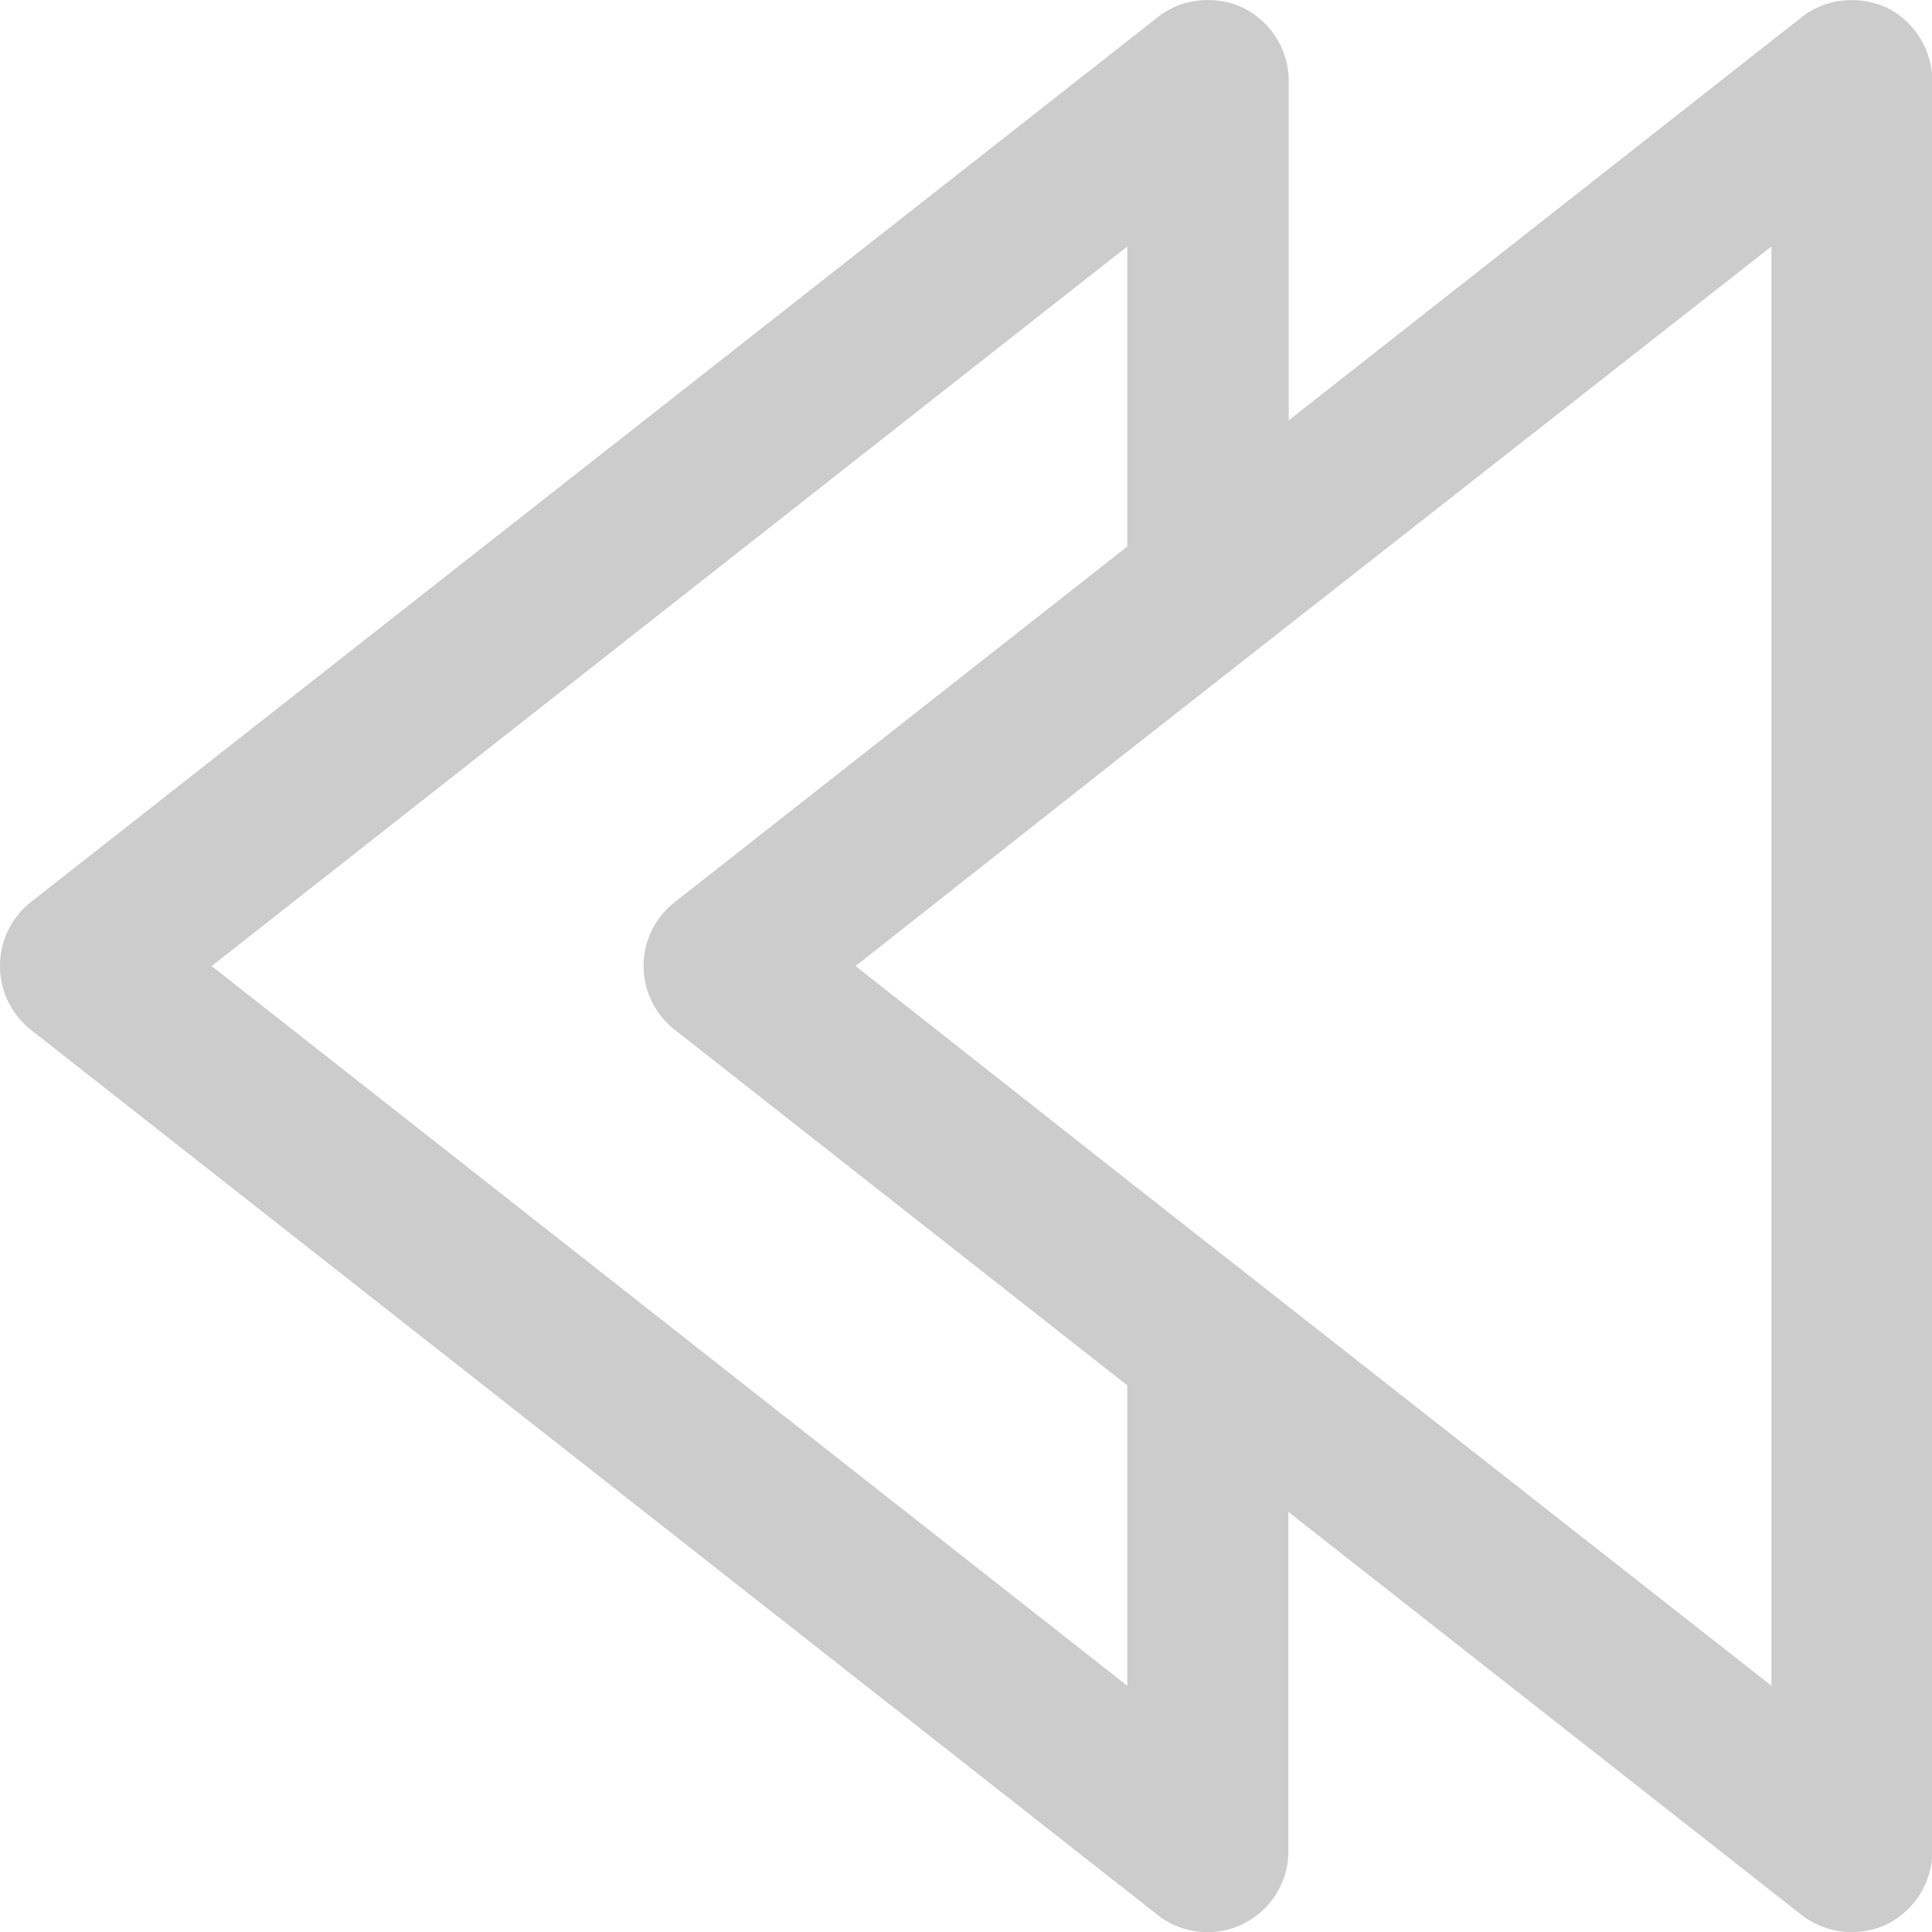 <?xml version="1.0" encoding="UTF-8"?>
<!-- Created with Inkscape (http://www.inkscape.org/) -->
<svg width="64" height="64" version="1.1" viewBox="0 0 16.933 16.933" xmlns="http://www.w3.org/2000/svg">
 <defs>
  <style>.cls-1{fill:#ccc;}</style>
 </defs>
 <path class="cls-1" d="m0.267 9.023 9.882 7.763a0.709 0.709 0 0 0 1.143-0.558v-2.977l4.501 3.535a0.72 0.72 0 0 0 0.749 0.077 0.717 0.717 0 0 0 0.394-0.635v-15.523a0.72 0.72 0 0 0-0.394-0.635 0.725 0.725 0 0 0-0.312-0.069 0.704 0.704 0 0 0-0.437 0.148l-4.498 3.535v-2.979a0.717 0.717 0 0 0-0.397-0.635 0.704 0.704 0 0 0-0.312-0.069 0.696 0.696 0 0 0-0.437 0.148l-9.882 7.76a0.714 0.714 0 0 0 0 1.114zm15.259-6.863v12.615l-4.233-3.323-1.413-1.109-2.381-1.876 2.381-1.879zm-5.646 0v2.63l-3.969 3.119a0.709 0.709 0 0 0 0 1.114l3.969 3.119v2.633l-8.025-6.308z" stroke-width=".265"/>
</svg>
